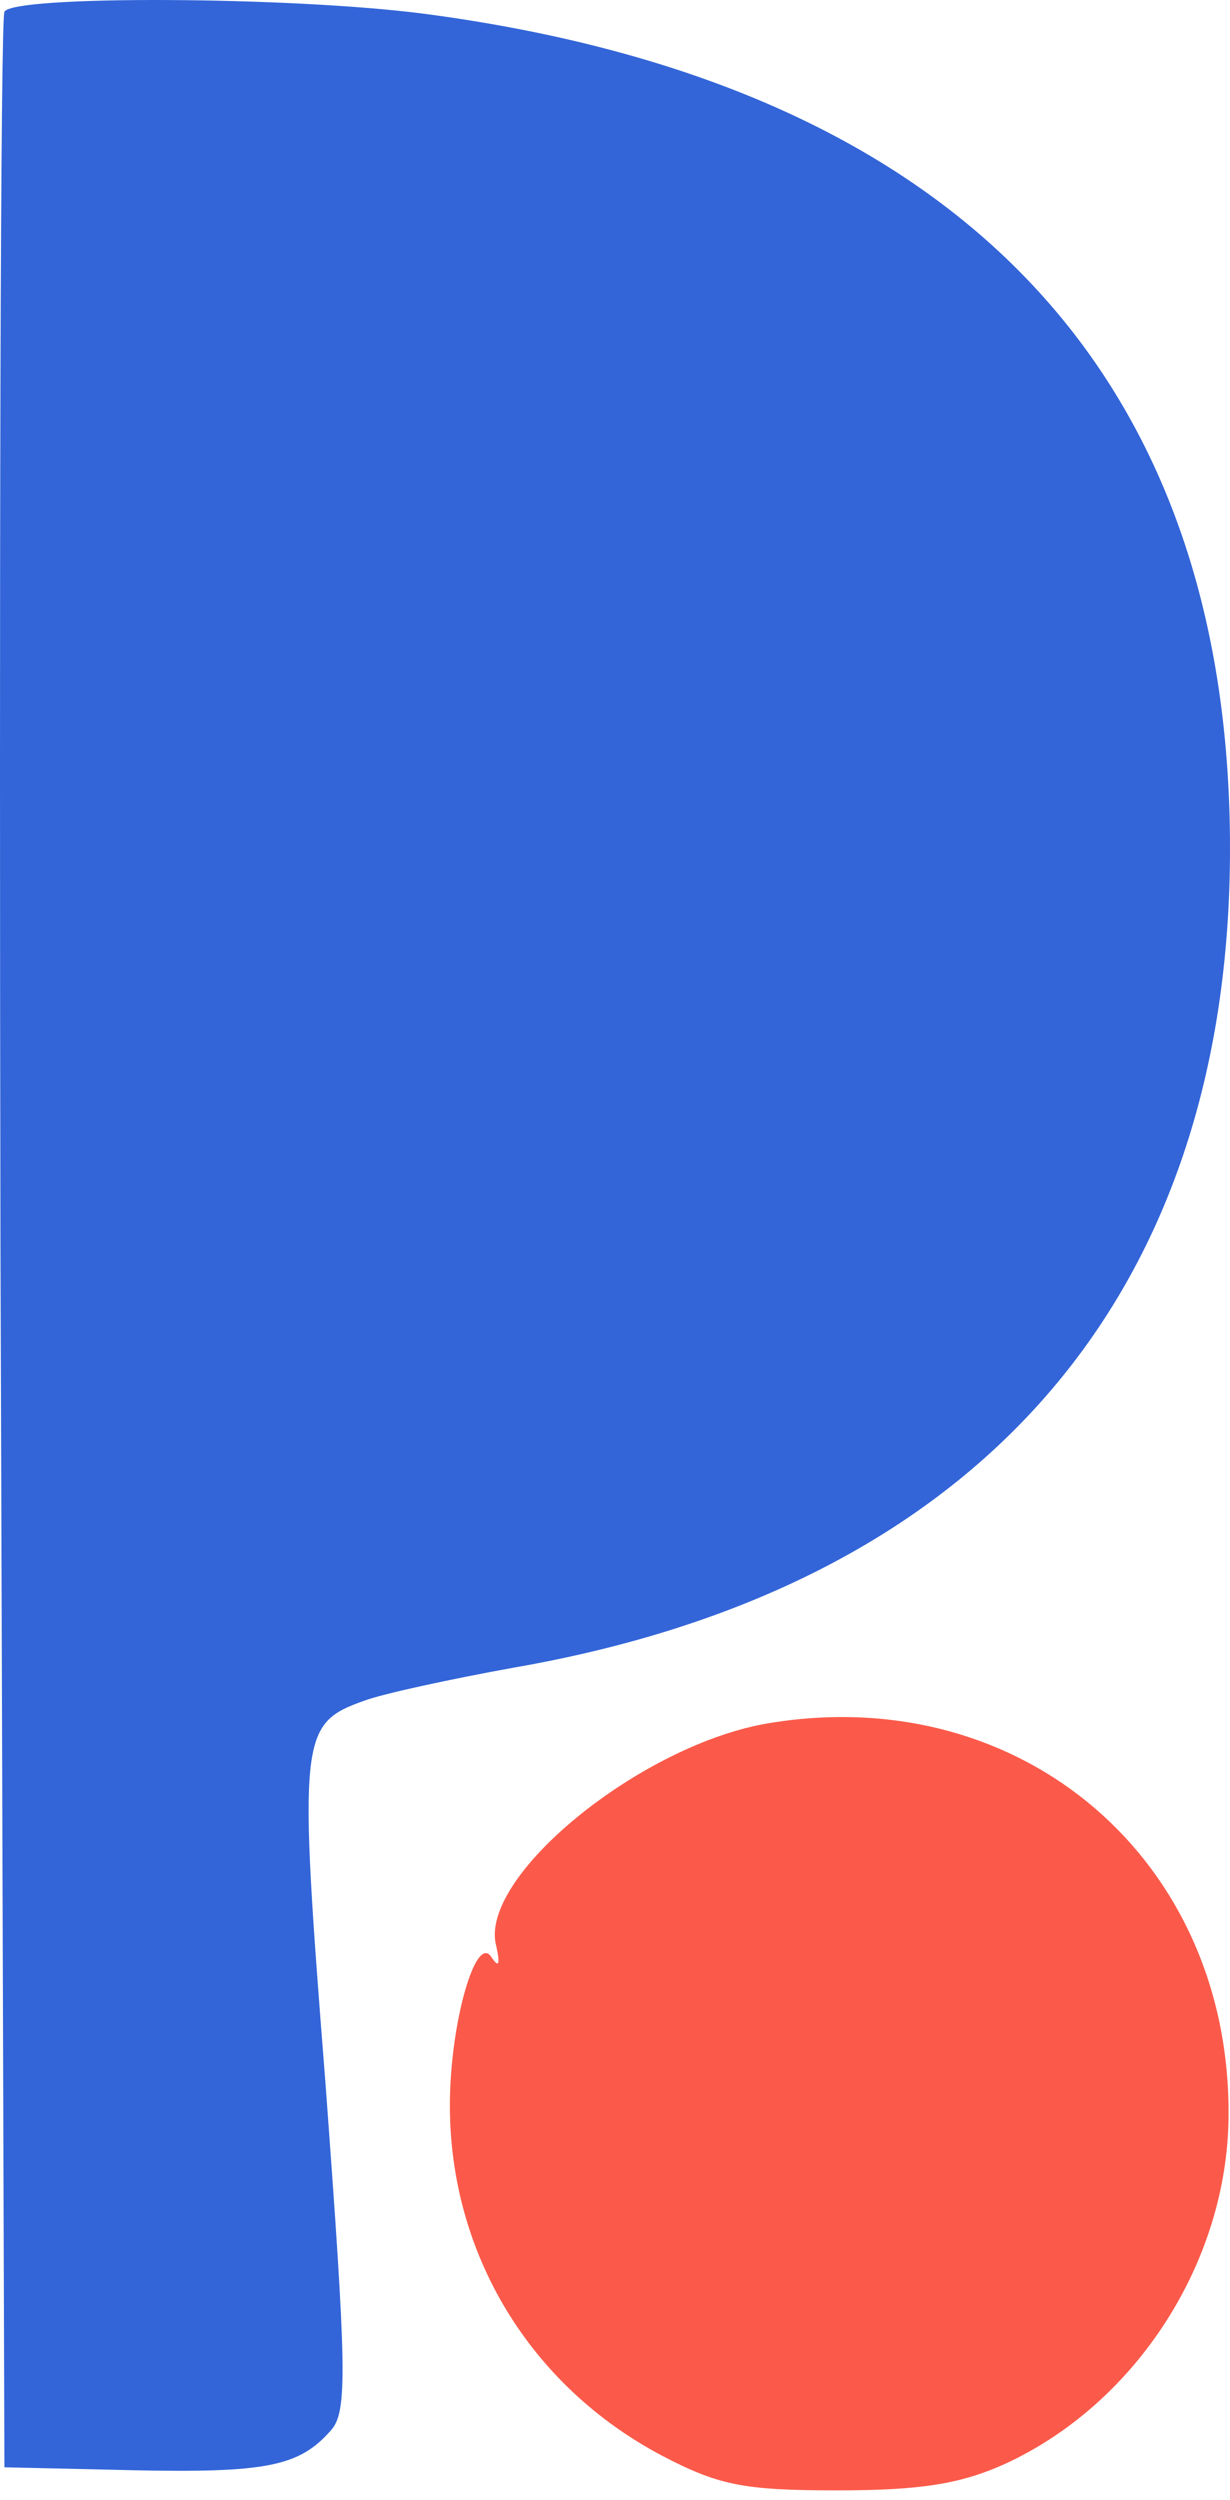 <svg width="127" height="258" viewBox="0 0 127 258" fill="none" xmlns="http://www.w3.org/2000/svg">
<path d="M79.517 177.82C66.183 179.953 49.25 193.82 51.25 200.887C51.65 202.753 51.517 203.153 50.717 201.953C49.117 199.553 46.45 208.887 46.45 217.287C46.45 232.62 54.717 246.22 68.317 253.42C74.183 256.487 76.717 257.02 86.45 257.02C95.117 257.02 99.25 256.353 103.917 254.22C117.383 247.953 126.717 233.42 126.85 218.487C127.117 192.087 105.65 173.553 79.517 177.82Z" fill="#FB5A4A"/>
<path d="M0.457 1.216C0.051 1.916 -0.085 59.243 0.051 128.577L0.457 254.638L13.585 254.938C27.525 255.238 30.908 254.538 34.157 250.836C35.916 248.935 35.781 244.433 33.615 215.119C30.773 179.001 30.908 177.901 37.675 175.5C39.57 174.799 46.472 173.299 53.104 172.098C100.879 163.794 127 133.98 127 87.557C127 38.133 98.443 8.619 43.766 1.416C29.826 -0.385 1.269 -0.485 0.457 1.216Z" fill="#3365D8"/>
</svg>

